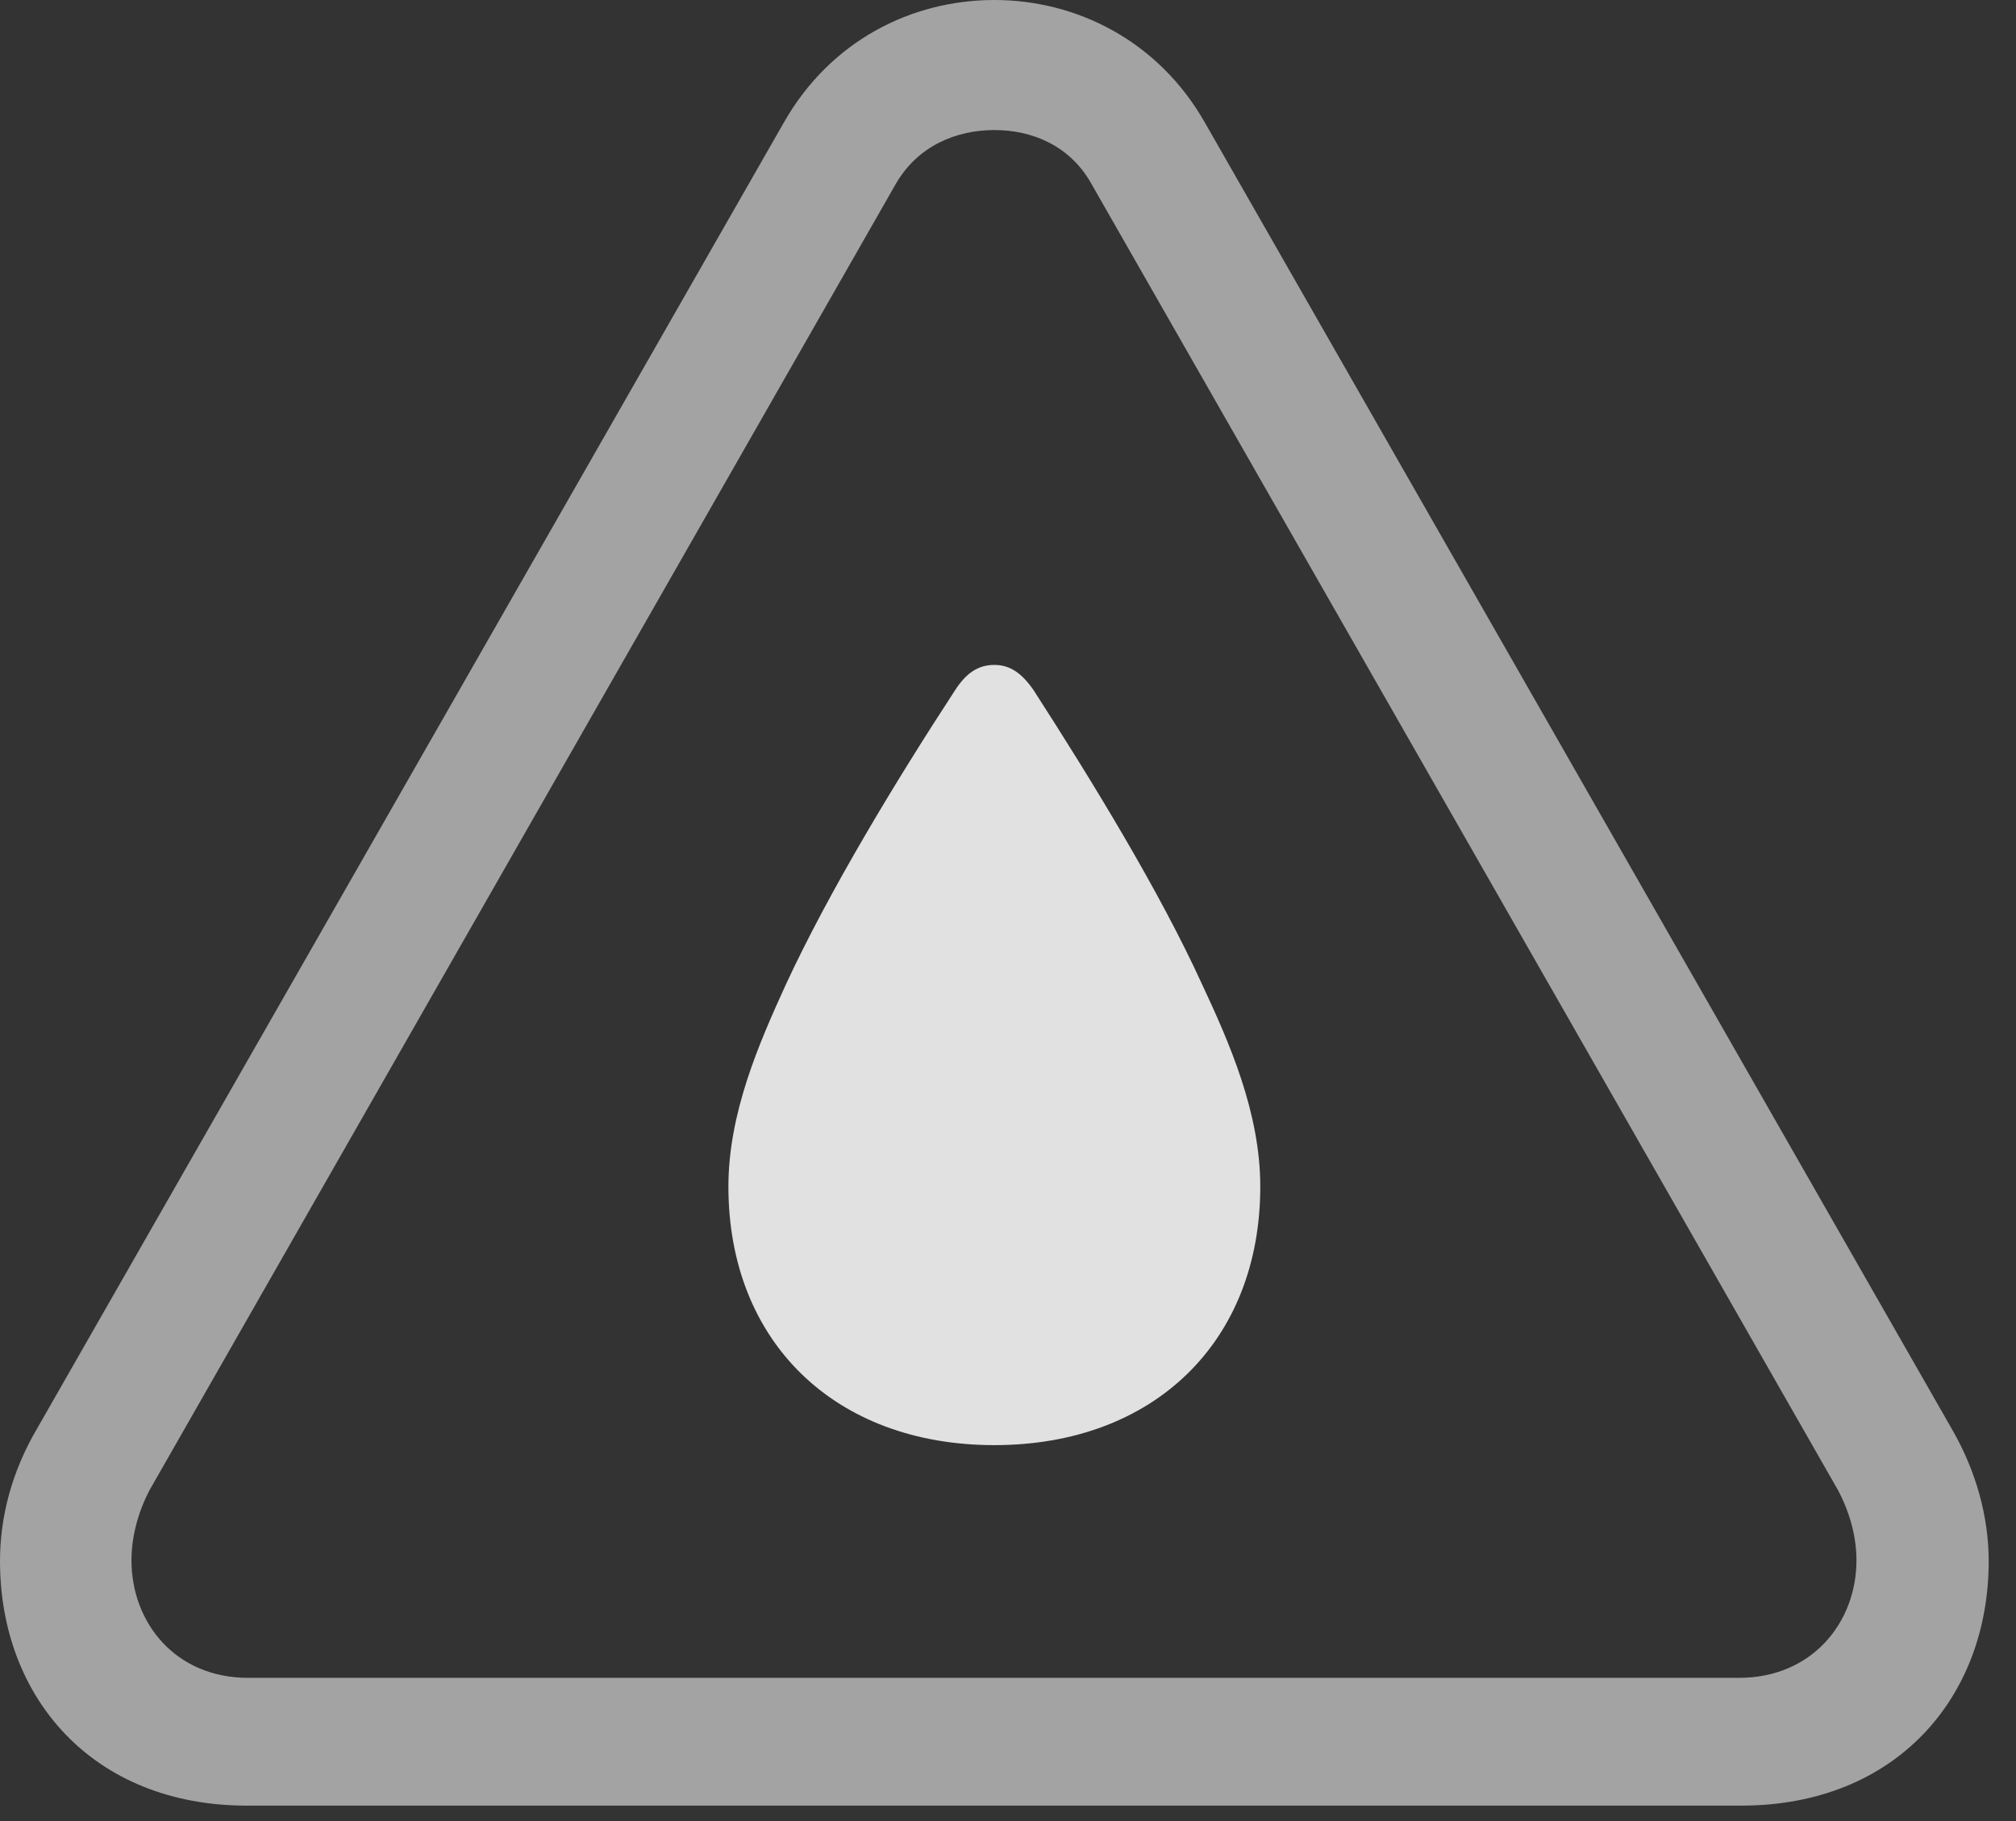 <?xml version="1.0" encoding="UTF-8"?>
<!--Generator: Apple Native CoreSVG 232.5-->
<!DOCTYPE svg
PUBLIC "-//W3C//DTD SVG 1.1//EN"
       "http://www.w3.org/Graphics/SVG/1.1/DTD/svg11.dtd">
<svg version="1.1" xmlns="http://www.w3.org/2000/svg" xmlns:xlink="http://www.w3.org/1999/xlink" width="26.65" height="24.072">
 <rect width="100%" height="100%" fill="#333333" stroke="none"/>
 <g>
  <rect height="24.072" opacity="0" width="26.65" x="0" y="0"/>
  <path d="M3.262 23.867L23.018 23.867C25.059 23.867 26.289 22.441 26.289 20.635C26.289 20.049 26.123 19.443 25.801 18.887L15.928 1.621C15.312 0.537 14.229 0 13.145 0C12.051 0 10.977 0.537 10.361 1.621L0.488 18.887C0.156 19.453 0 20.049 0 20.635C0 22.441 1.23 23.867 3.262 23.867ZM3.281 22.178C2.314 22.178 1.738 21.445 1.738 20.625C1.738 20.332 1.816 20 1.982 19.688L11.836 2.441C12.129 1.924 12.646 1.719 13.145 1.719C13.643 1.719 14.15 1.924 14.434 2.441L24.297 19.697C24.463 20.01 24.541 20.332 24.541 20.625C24.541 21.445 23.955 22.178 22.988 22.178Z" fill="#ffffff" fill-opacity="0.55"/>
  <path d="M13.145 19.102C15.254 19.102 16.66 17.734 16.66 15.684C16.66 14.707 16.25 13.779 15.889 13.008C15.332 11.787 14.443 10.332 13.662 9.121C13.506 8.896 13.35 8.789 13.145 8.789C12.93 8.789 12.773 8.896 12.627 9.121C11.836 10.332 10.957 11.787 10.391 13.008C10.039 13.779 9.629 14.707 9.629 15.684C9.629 17.734 11.035 19.102 13.145 19.102Z" fill="#ffffff" fill-opacity="0.85"/>
 </g>
</svg>
